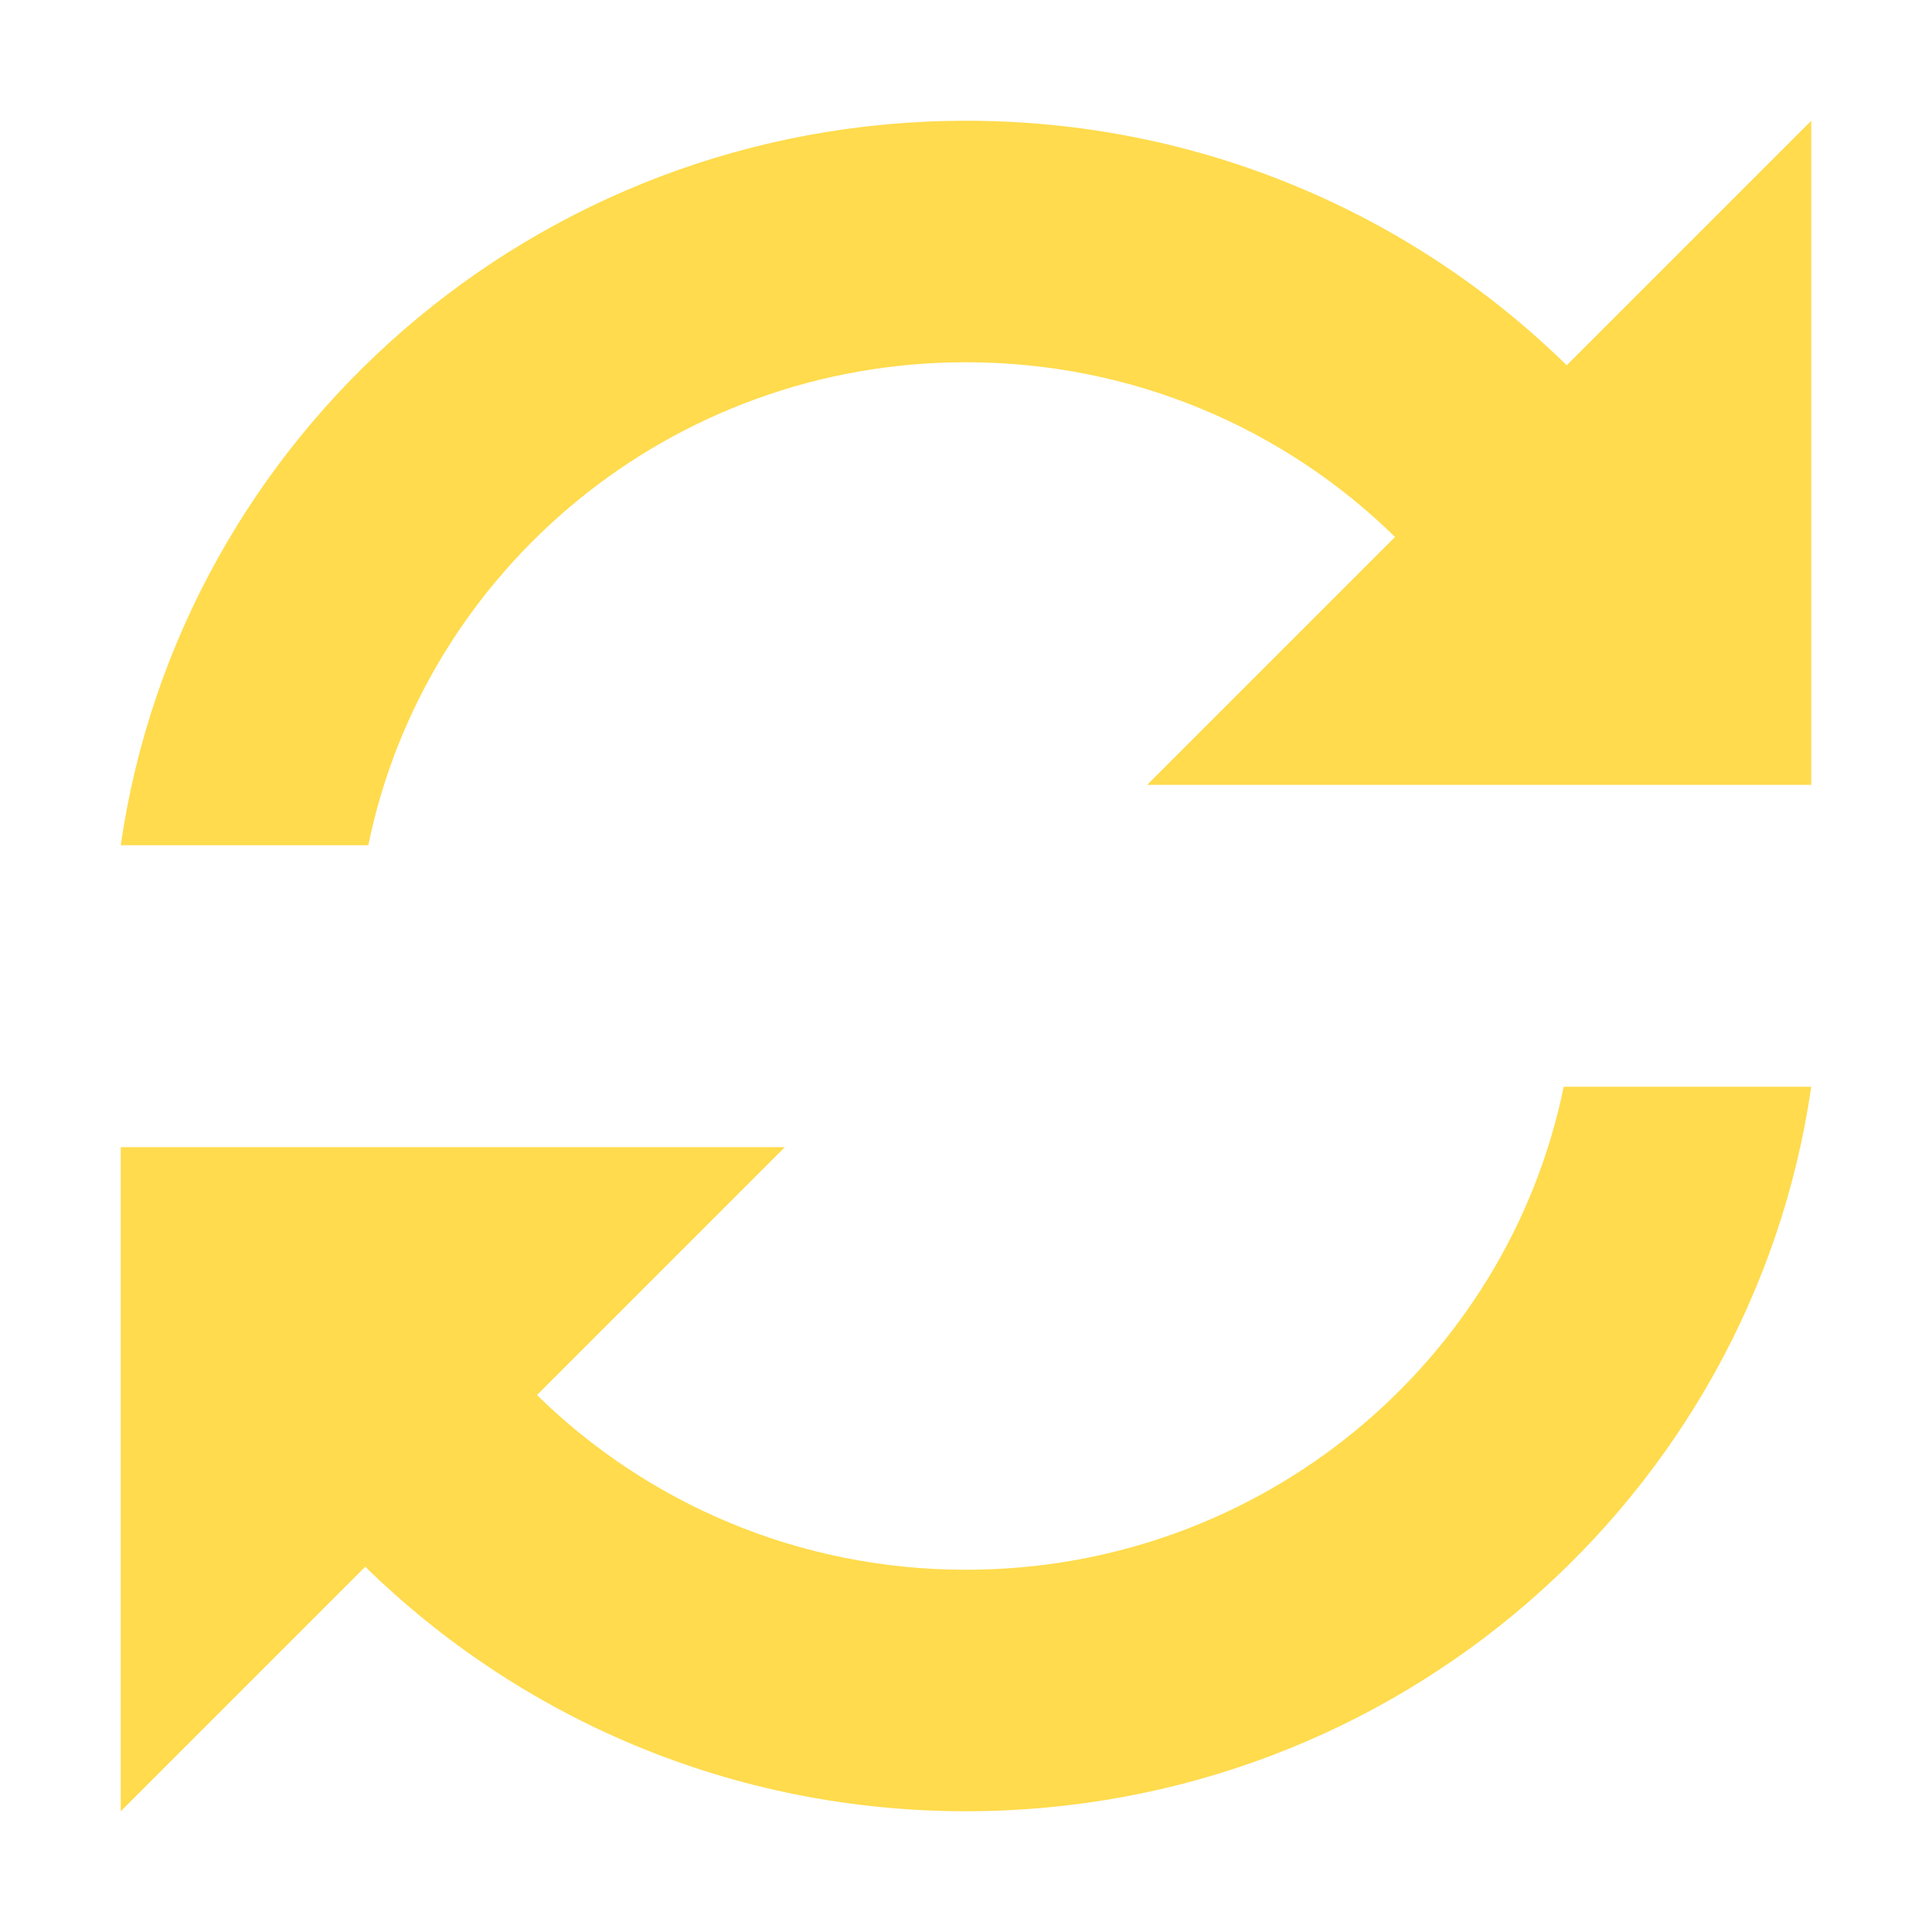 <svg xmlns="http://www.w3.org/2000/svg" width="16" height="16" viewBox="0 0 16 16">
  <path fill="#FFDB4D" fill-rule="evenodd" d="M4.447,11.553 C5.359,12.448 6.614,13 8,13 C10.444,13 12.482,11.282 12.95,9 L15,9 C14.51,12.392 11.563,15 8,15 C6.06,15 4.303,14.227 3.025,12.975 L1,15 L1,9.5 L6.5,9.5 L4.447,11.553 Z M11.553,4.447 C10.641,3.552 9.386,3 8,3 C5.556,3 3.518,4.718 3.05,7 L1,7 C1.49,3.608 4.437,1 8,1 C9.94,1 11.697,1.773 12.975,3.025 L15,1 L15,6.5 L9.5,6.5 L11.553,4.447 Z"/>
</svg>
